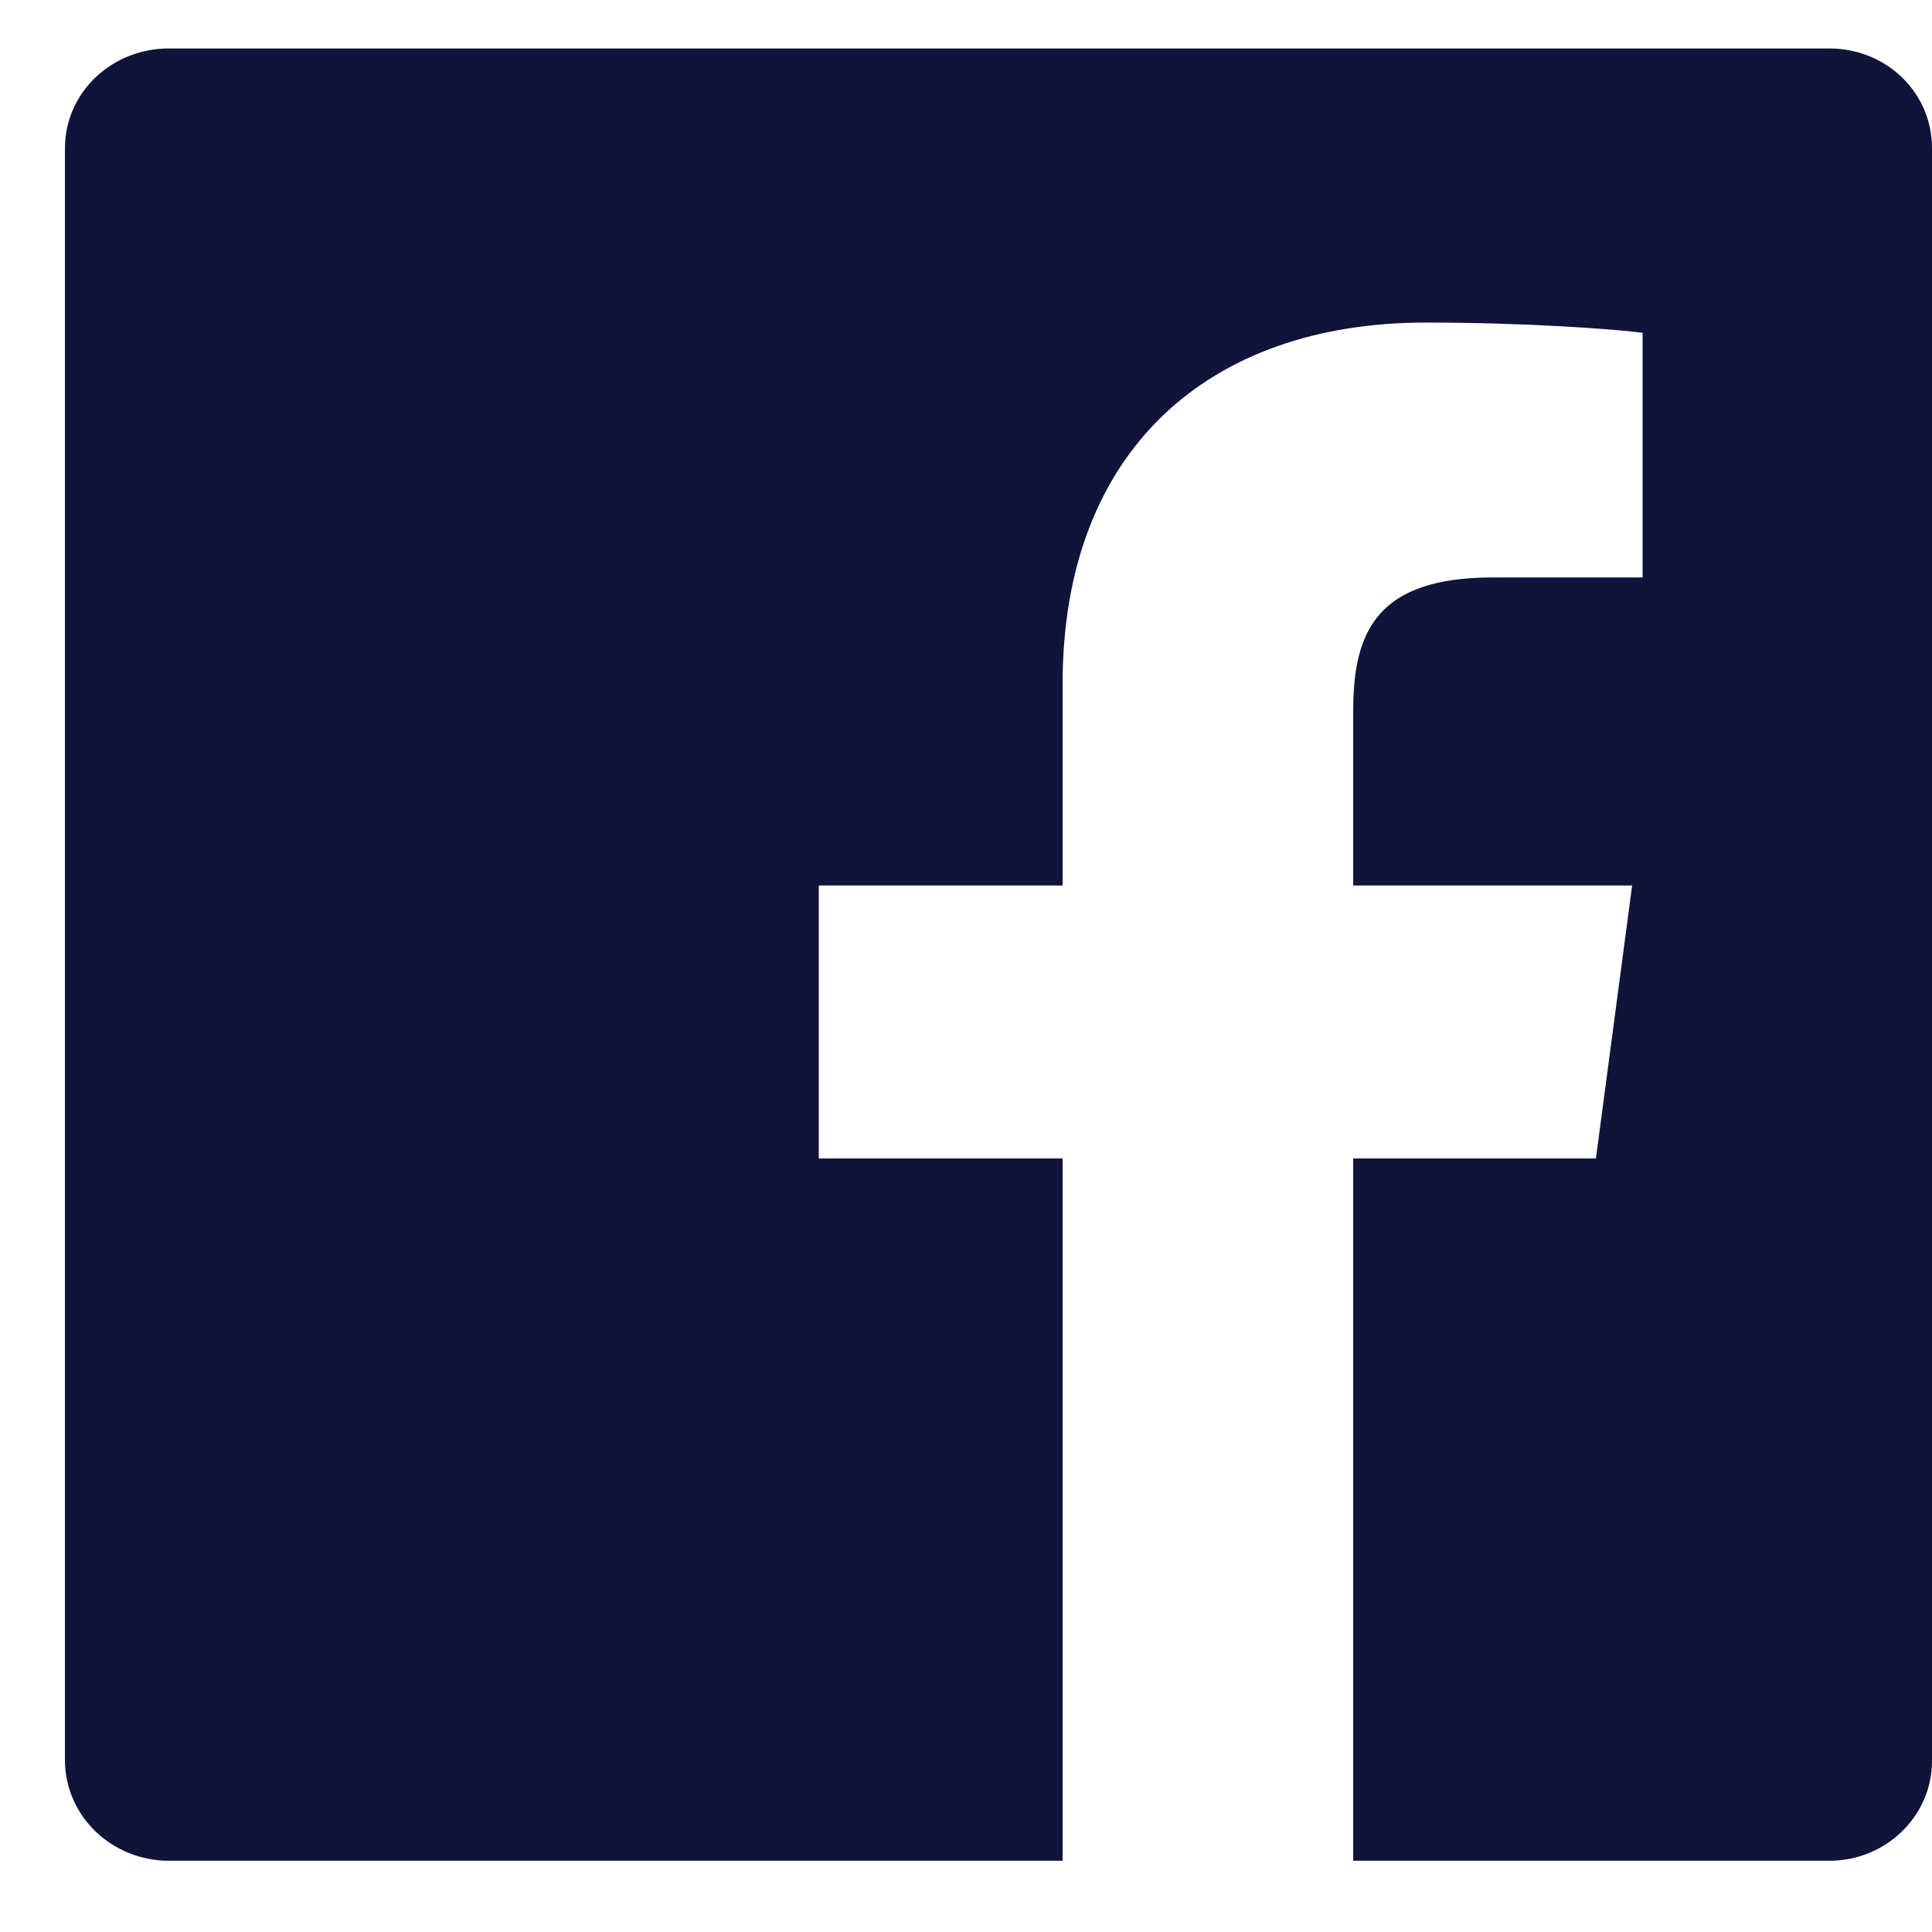 <svg width="24" height="24" viewBox="0 0 24 24" fill="none" xmlns="http://www.w3.org/2000/svg">
<path d="M2.097 0.602H22.724C23.435 0.602 24 1.151 24 1.84V21.877C24 22.552 23.435 23.115 22.724 23.115H16.81V14.391H19.825L20.275 11H16.81V8.833C16.81 7.848 17.1 7.173 18.549 7.173H20.405V4.134C20.086 4.091 18.984 4.007 17.709 4.007C15.027 4.007 13.2 5.583 13.2 8.496V11H10.171V14.391H13.2V23.115H2.097C1.757 23.115 1.431 22.985 1.189 22.753C0.948 22.522 0.81 22.207 0.807 21.877V1.84C0.807 1.151 1.386 0.602 2.097 0.602Z" fill="#10133A"/>
</svg>
